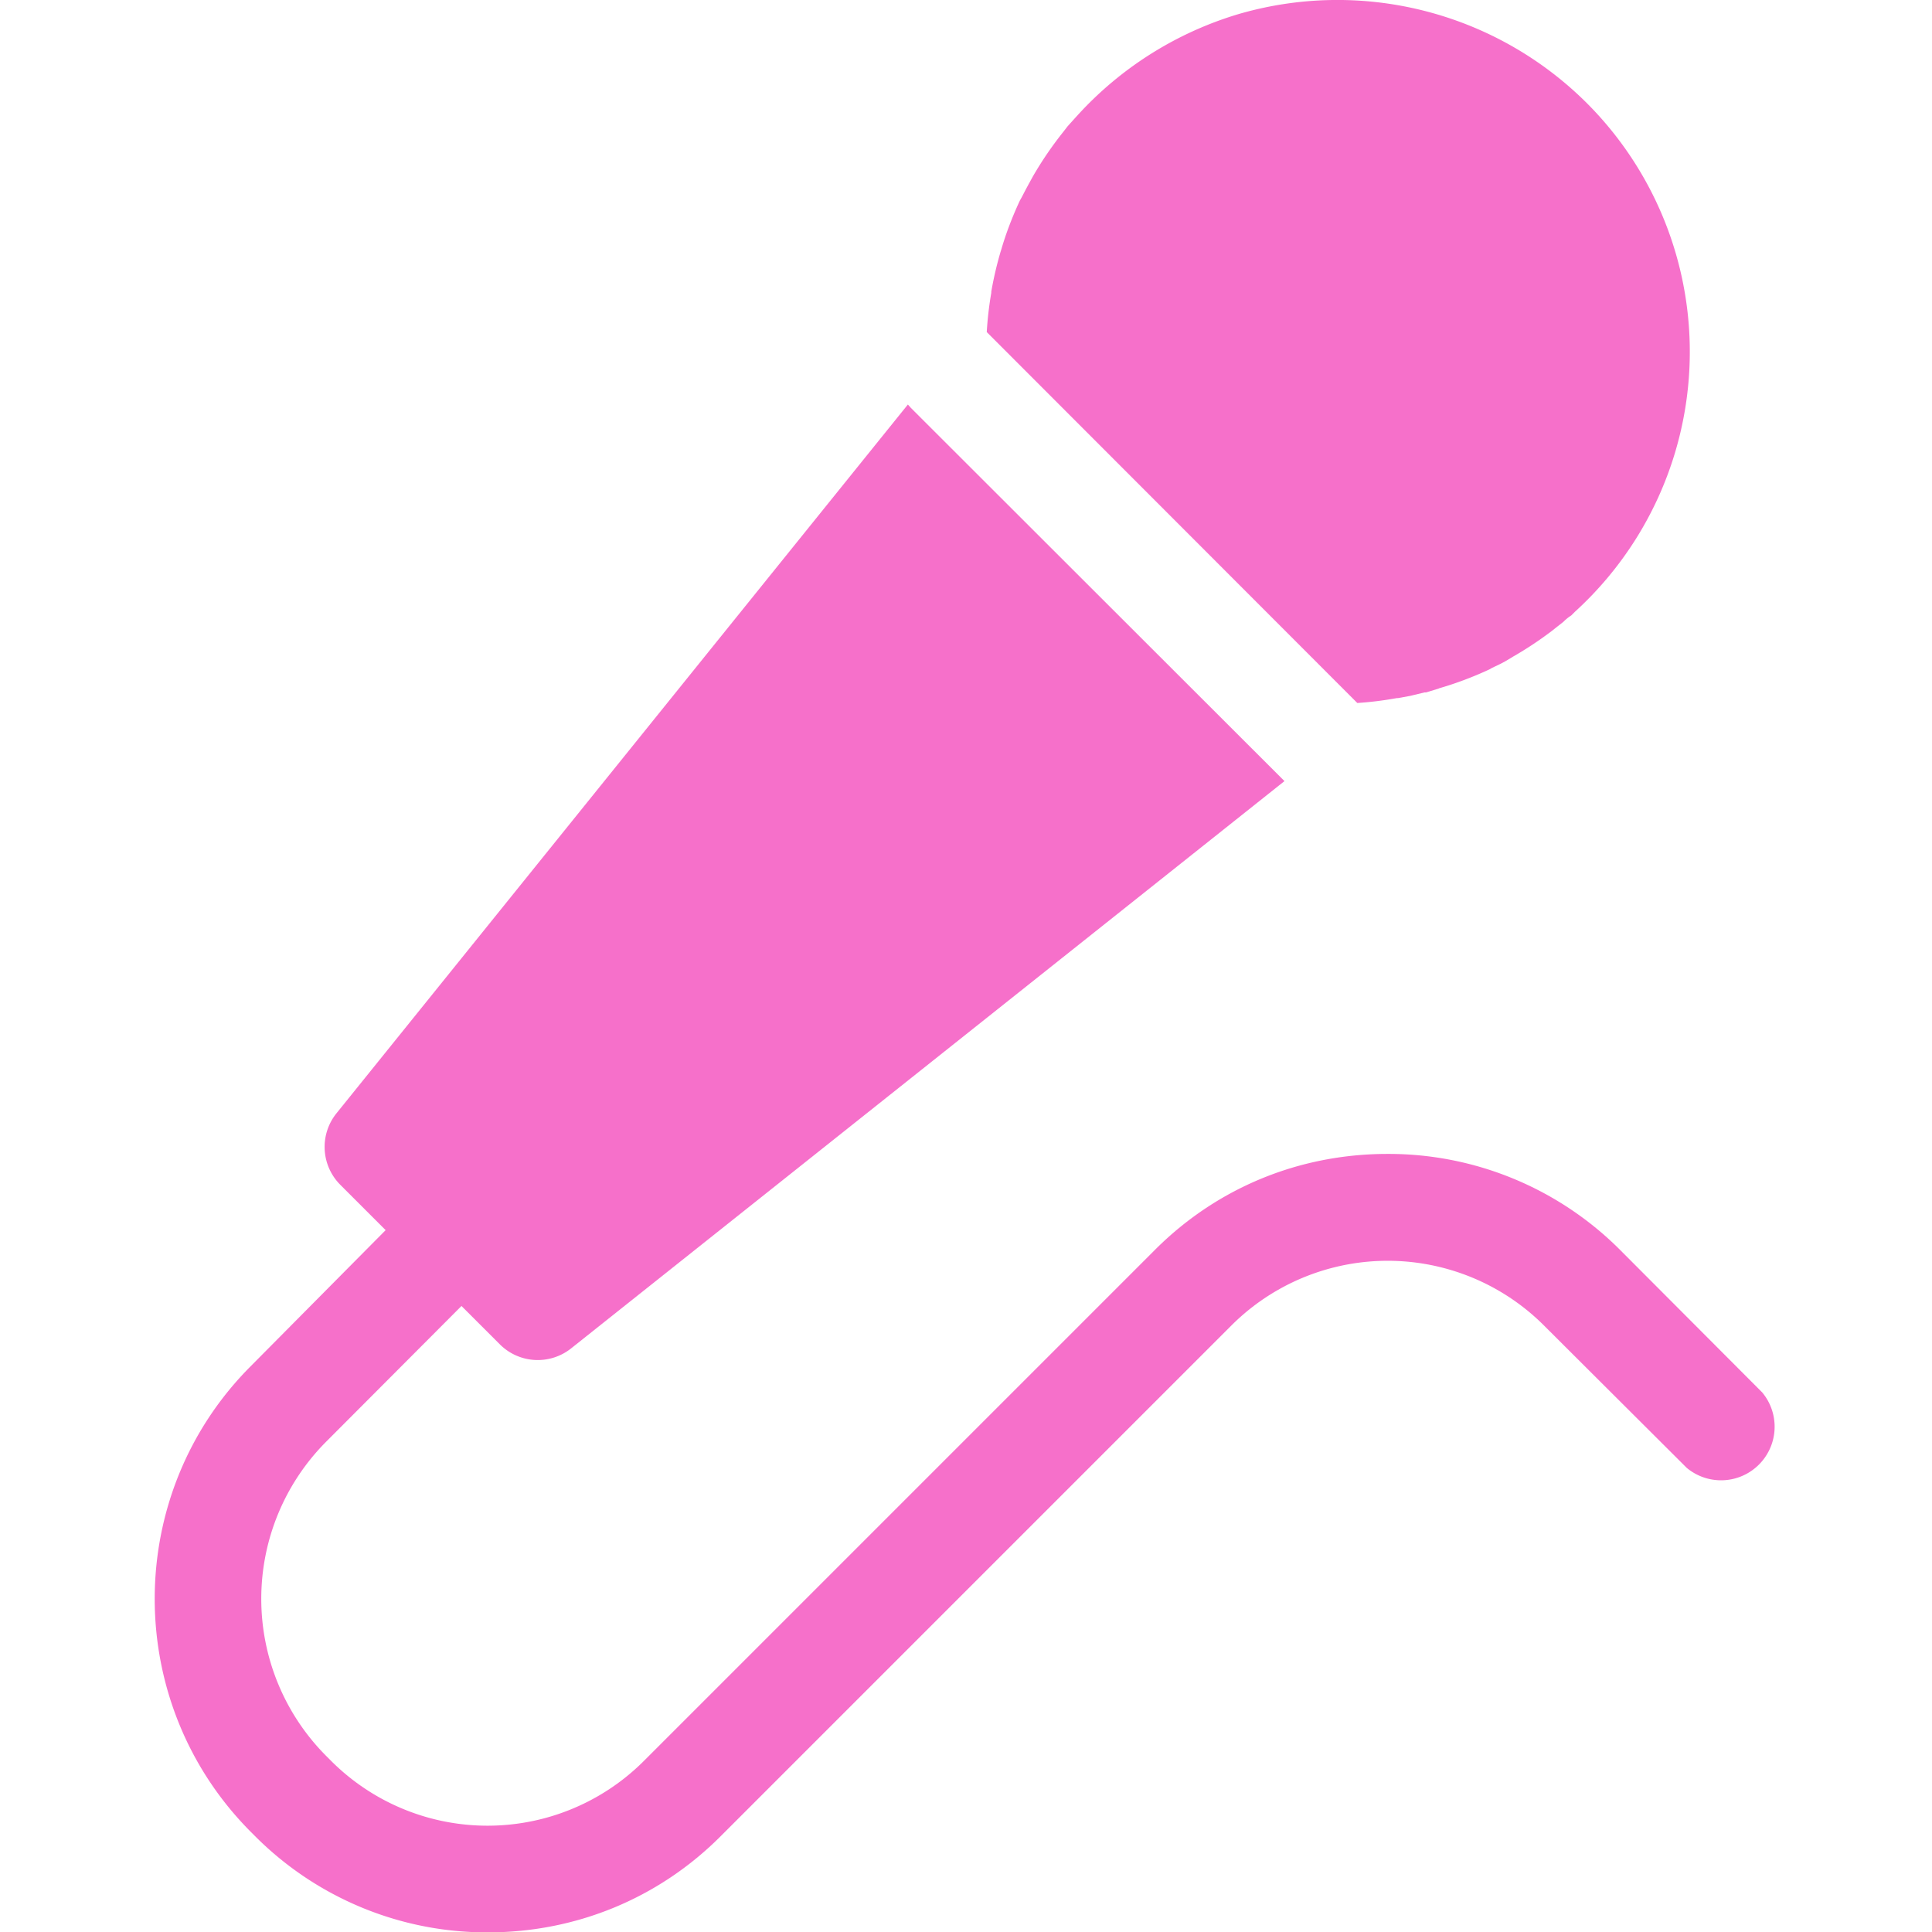 <svg width="512" height="512" fill="none" xmlns="http://www.w3.org/2000/svg"><g clip-path="url(#a)"><path d="M359.7 186.3 261.5 88a93.4 93.4 0 0 1 1.2-10.4v-.3a94.1 94.1 0 0 1 2.5-10.7l.1-.3c1.3-4.5 3-8.9 5-13.2l.4-.7 1.2-2.3.7-1.3 1.1-2a95.5 95.5 0 0 1 8.2-12l1-1.3 1.8-2 1-1.1A94.2 94.2 0 0 1 328 3.8a93.6 93.6 0 0 1 92.5 23.5 93.2 93.2 0 0 1-3.1 134.8l-1 1c-.8.5-1.5 1.1-2.1 1.7l-1.4 1.1-1.9 1.5-1.5 1.1a94 94 0 0 1-8.5 5.5l-2 1.2-1.3.7-2.3 1.1-.7.4c-4.3 2-8.8 3.7-13.3 5l-.2.1-3.3 1h-.4l-3.3.8-.4.1-3.3.6h-.3a92.5 92.5 0 0 1-10.5 1.3Zm69.7 145a86.7 86.7 0 0 0-61.7-25.5c-23.4 0-45.3 9-61.8 25.6l-135 135a58.6 58.6 0 0 1-83.4 0l-1-1a59 59 0 0 1 0-83.4l35.8-35.9 10.2 10.2a14.2 14.2 0 0 0 18.9 1l189-150.3-.7-.7-98.3-98.2-.8-.9L89.2 295a14.2 14.2 0 0 0 1 19l12 12L66.5 362c-34 34-34 89.4 0 123.5l1 1a86.7 86.7 0 0 0 61.8 25.6c23.3 0 45.3-9 61.8-25.6l135-135a58.6 58.6 0 0 1 83.3 0L447 389a14.2 14.2 0 0 0 20-20l-37.5-37.6Z" fill="#F670CA"/></g><defs><clipPath id="a"><path fill="#fff" d="M0 0h512v512H0z"/></clipPath></defs></svg>